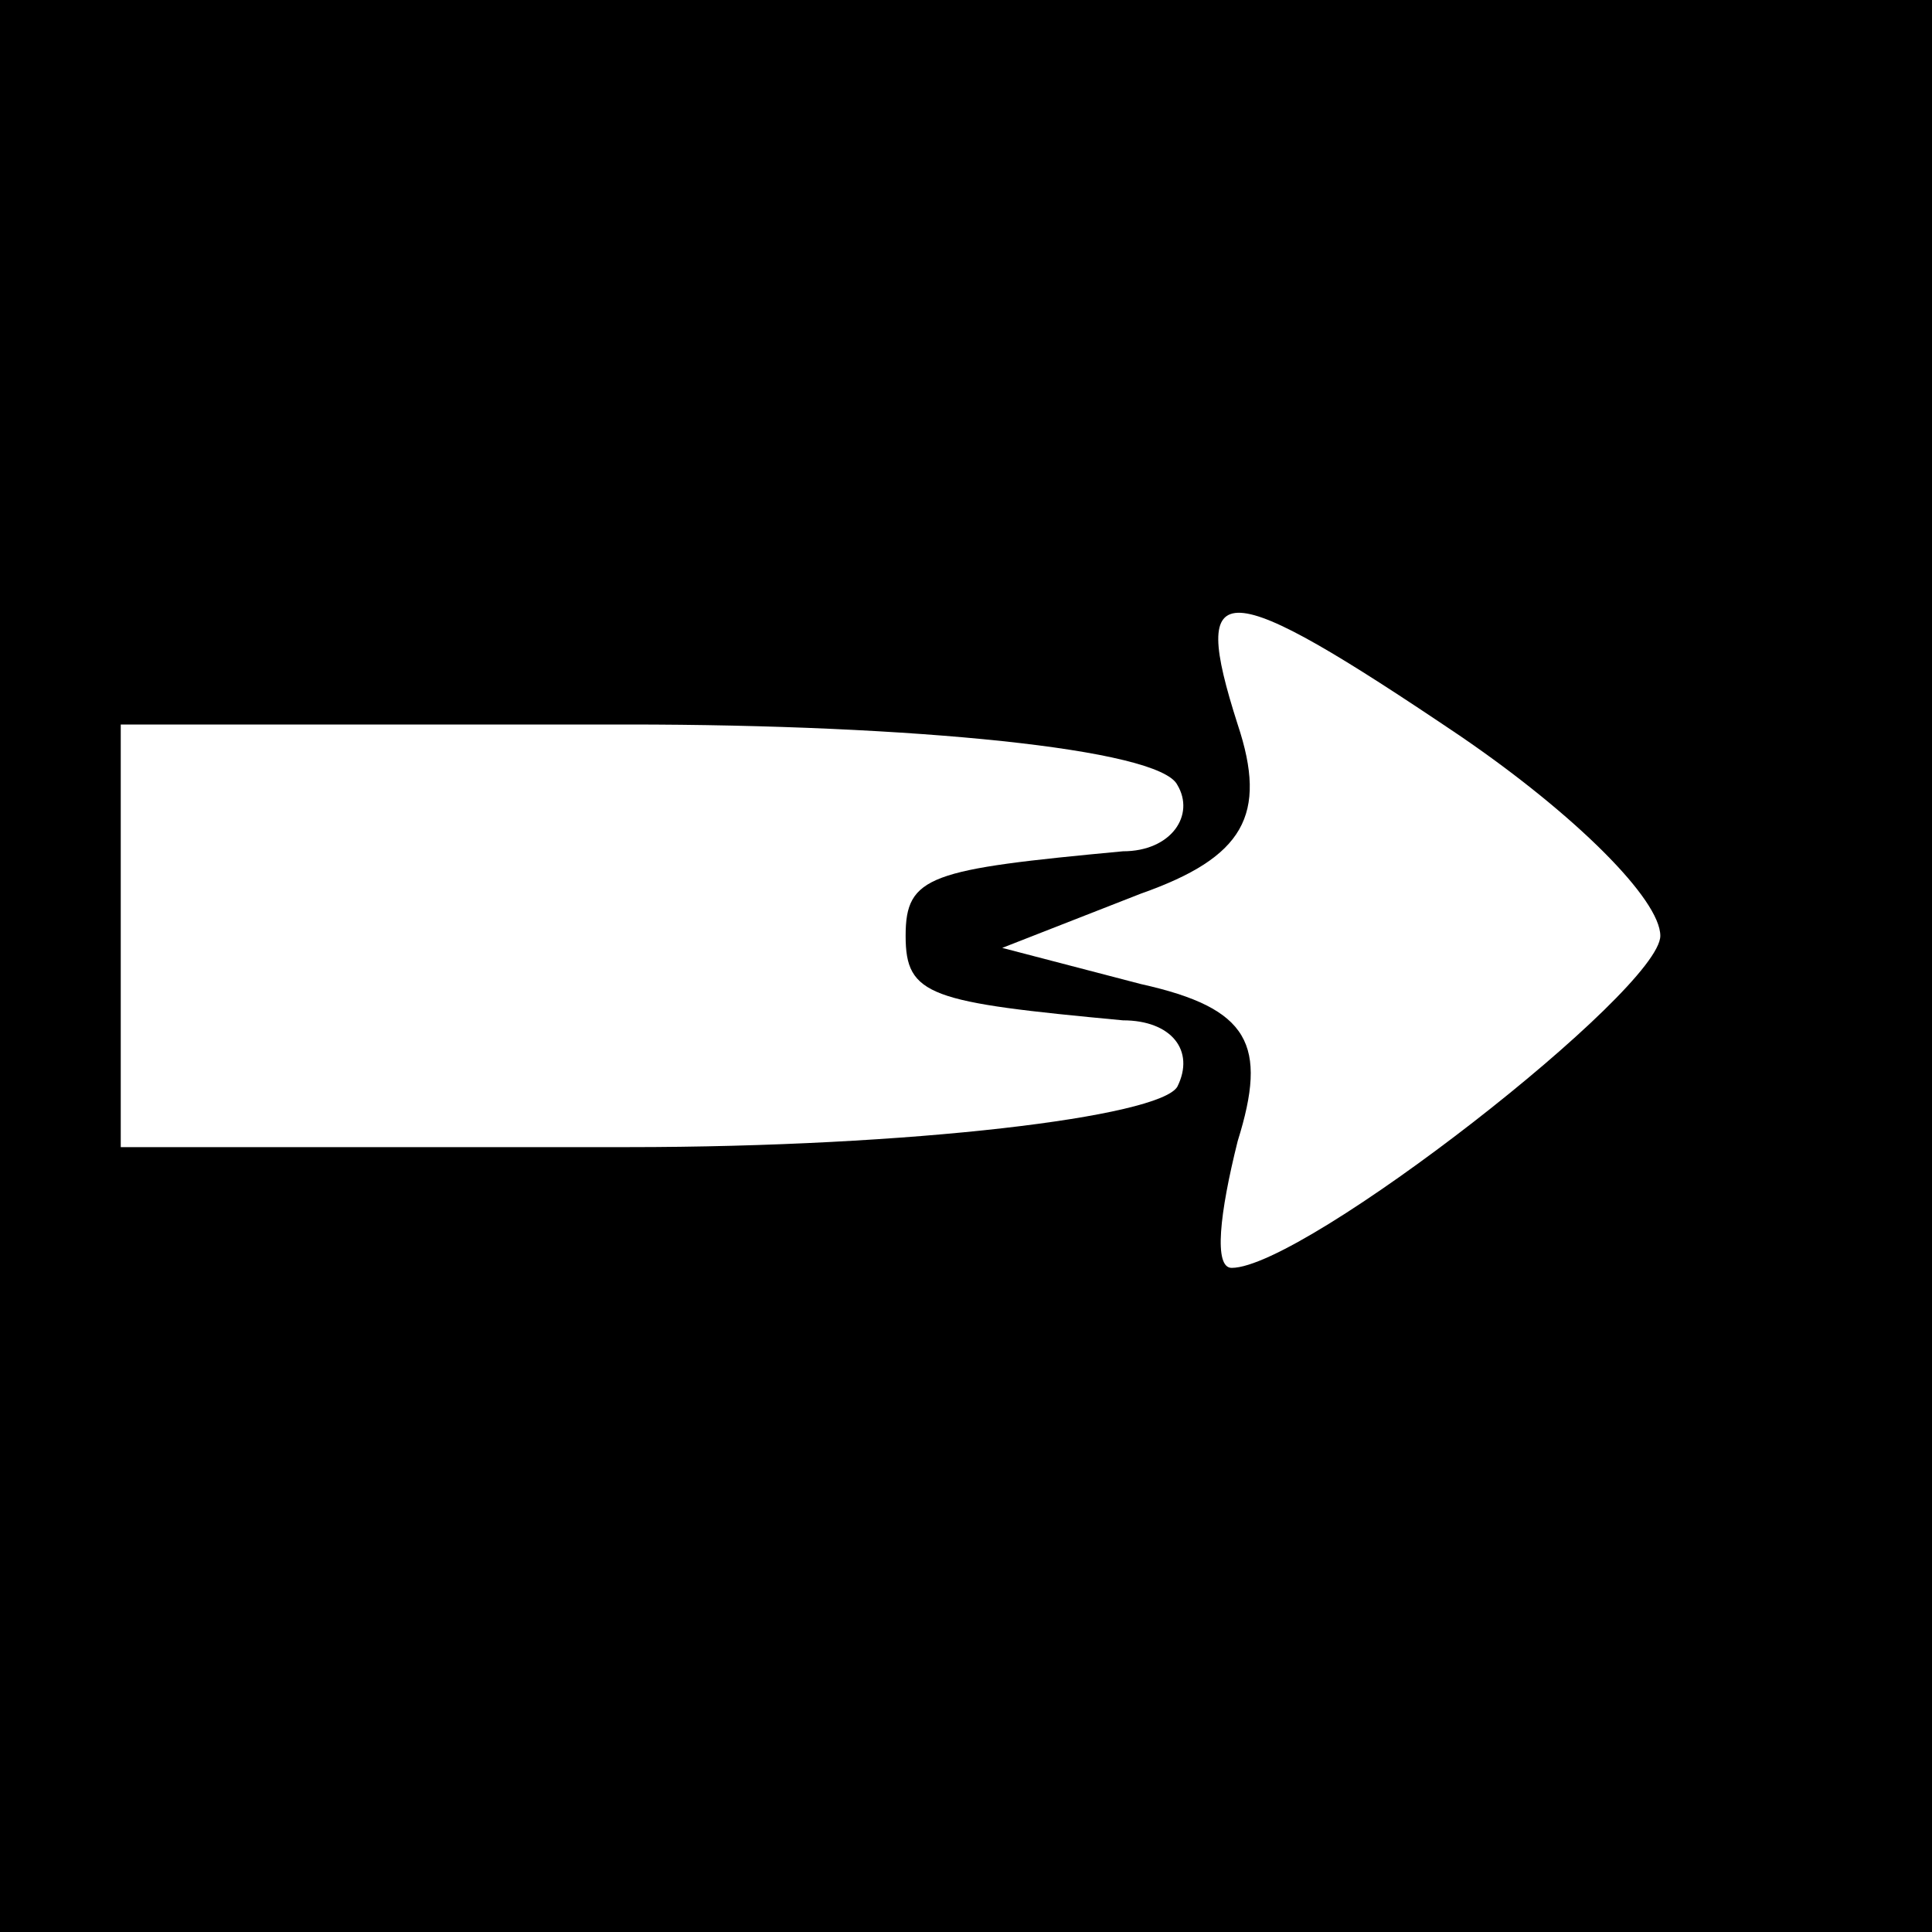<?xml version="1.0" standalone="no"?>
<!DOCTYPE svg PUBLIC "-//W3C//DTD SVG 20010904//EN"
 "http://www.w3.org/TR/2001/REC-SVG-20010904/DTD/svg10.dtd">
<svg version="1.0" xmlns="http://www.w3.org/2000/svg"
 width="32pt" height="32pt" viewBox="0 0 32 32"
 preserveAspectRatio="xMidYMid meet">
<rect x="0" y="0" width="32" height="32" fill="#808080" stroke="none"/>
<g transform="translate(0,32) scale(0.1,-0.1)"
fill="#000000" stroke="none">
<path fill="#000000" stroke="none" d="M0 160 l0 -160 160 0 160 0 0 160 0
160 -160 0 -160 0 0 -160z"/>
<path fill="#ffffff" stroke="none" d="M242 198 c19 -13 33 -27 33 -33 0 -9
-59 -55 -71 -55 -3 0 -2 9 1 21 5 16 2 22 -16 26 l-23 6 23 9 c17 6 21 13 16
28 -8 25 -3 25 37 -2z"/>
<path fill="#ffffff" stroke="none" d="M195 190 c3 -5 -1 -11 -9 -11 -32 -3
-36 -4 -36 -14 0 -10 4 -11 36 -14 8 0 12 -5 9 -11 -3 -5 -44 -10 -91 -10
l-84 0 0 35 0 35 84 0 c47 0 88 -4 91 -10z"/>
</g>
</svg>
